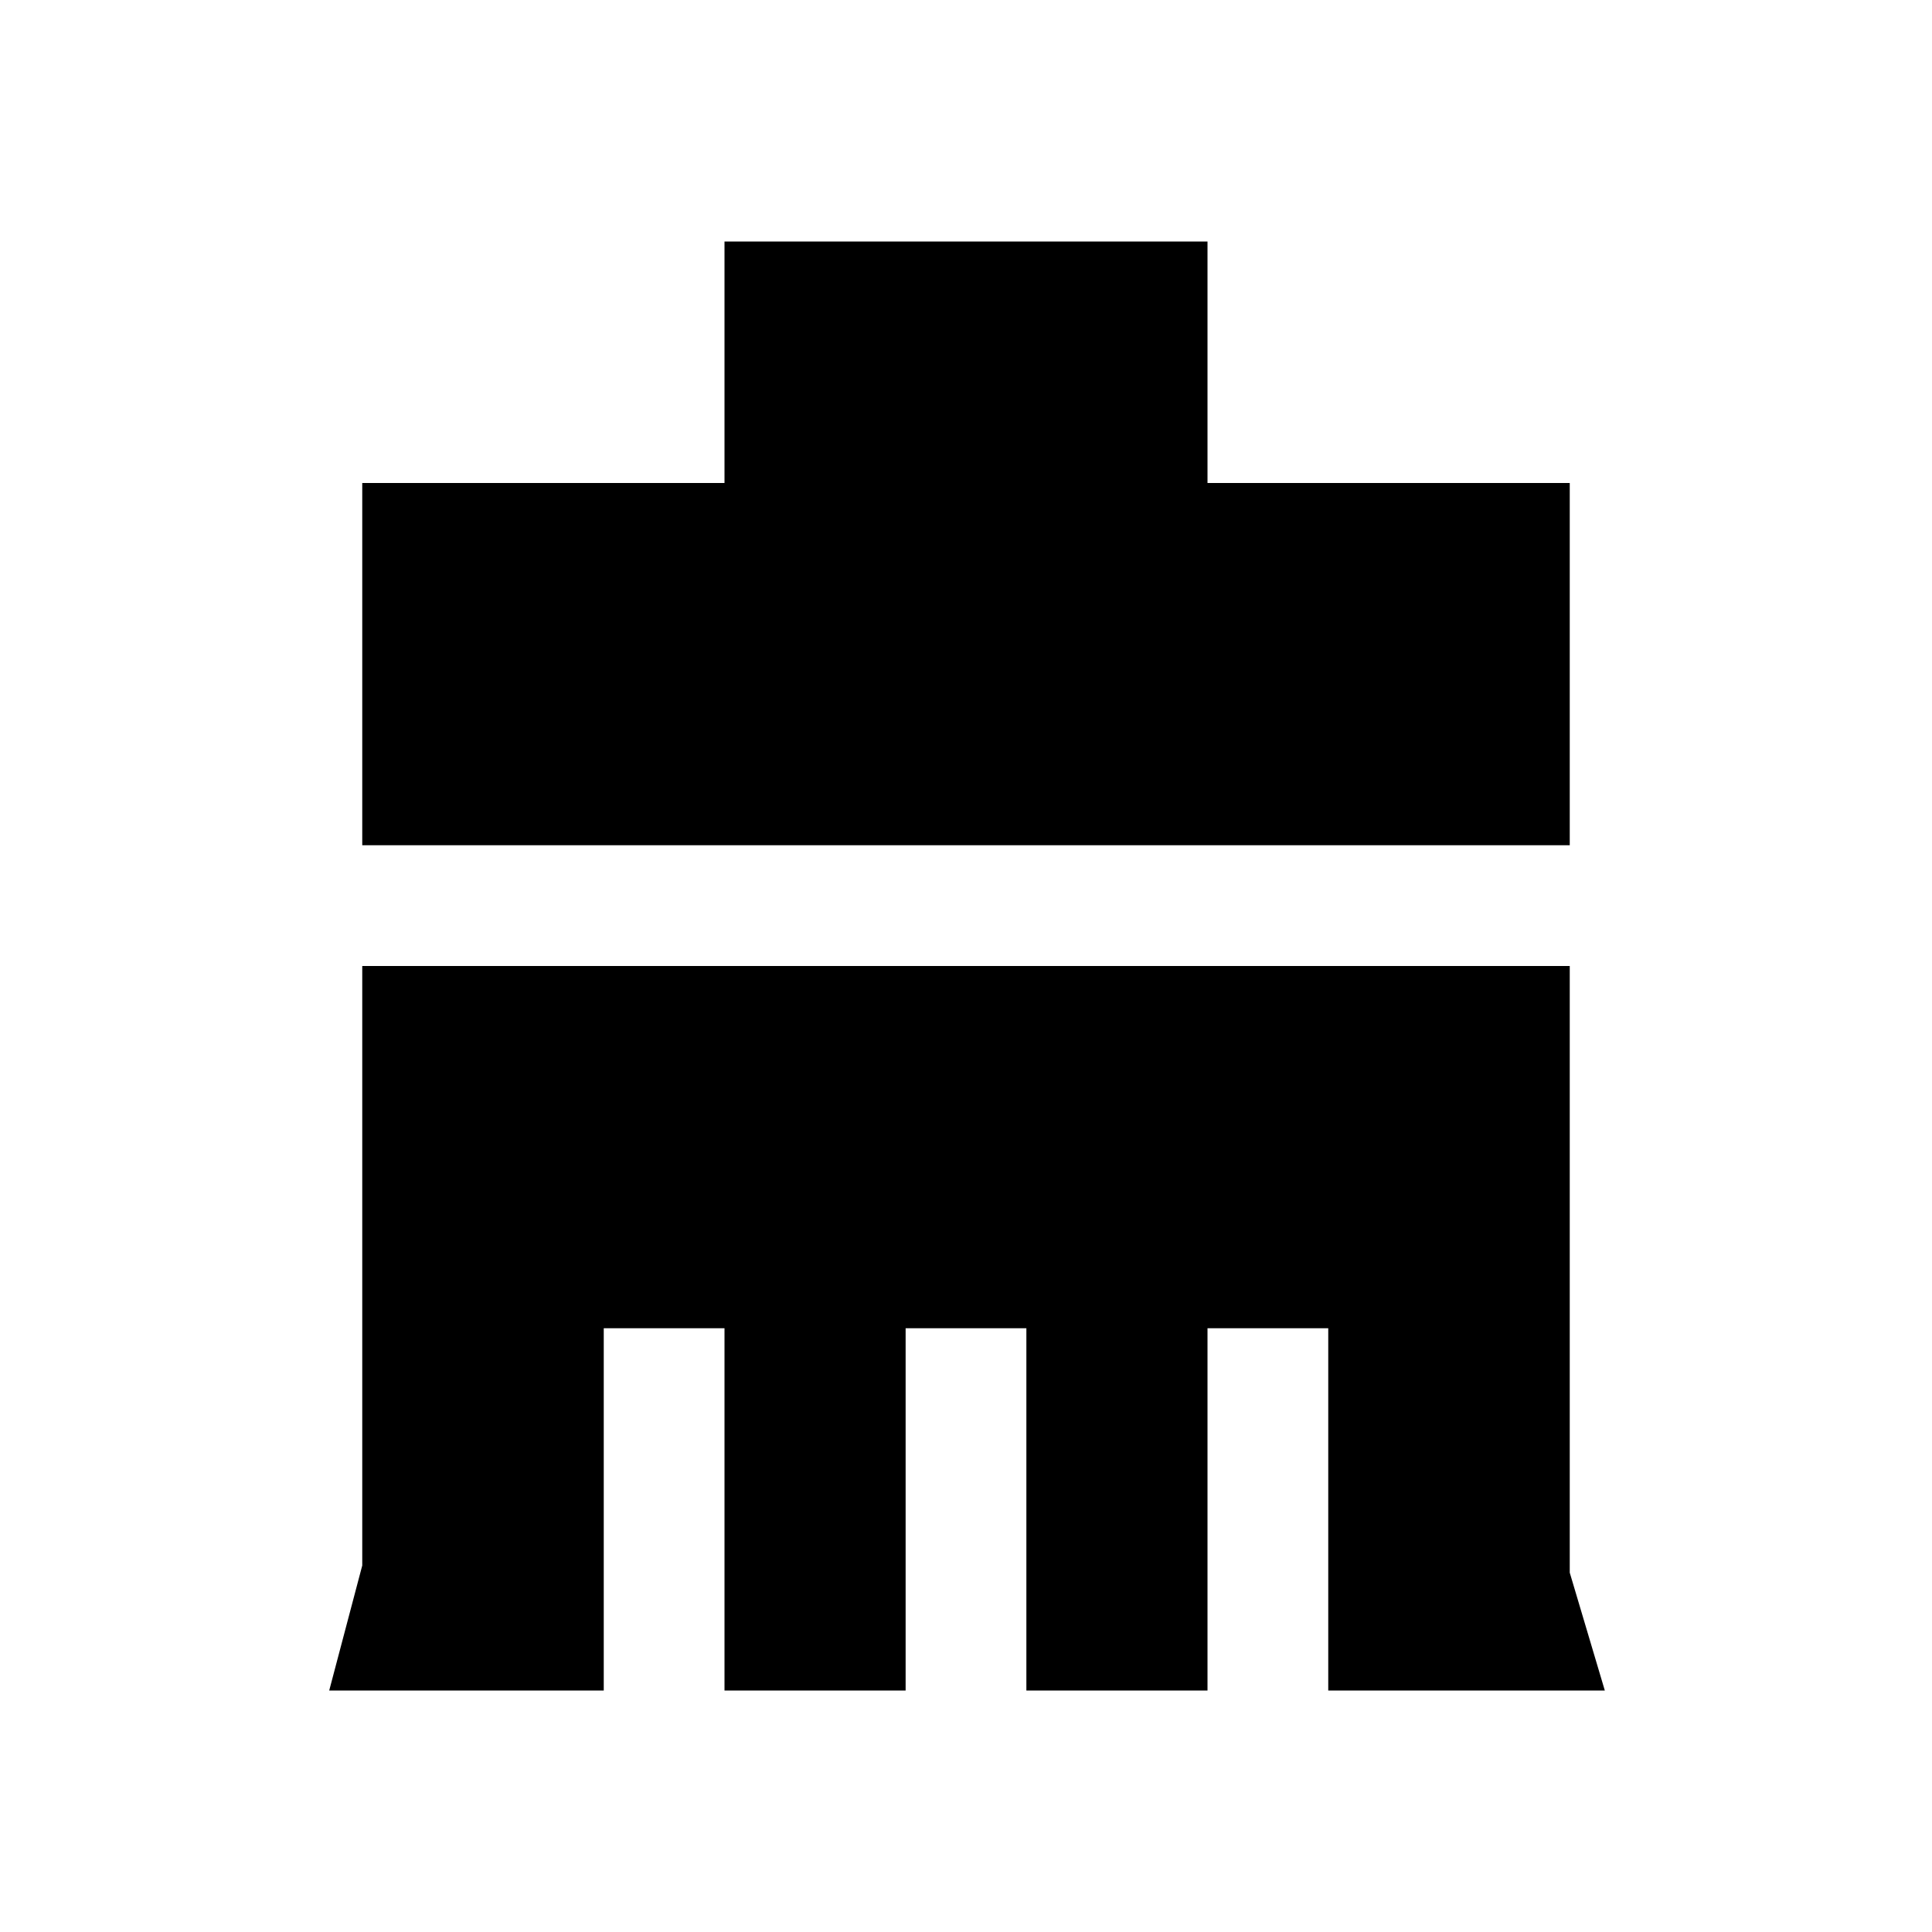 <?xml version="1.0" encoding="UTF-8"?>
<svg width="20px" height="20px" viewBox="0 0 20 20" version="1.1" xmlns="http://www.w3.org/2000/svg" xmlns:xlink="http://www.w3.org/1999/xlink">
    <title></title>
    <g id="" stroke="none" stroke-width="1" fill="none" fill-rule="evenodd">
        <g id="" transform="translate(-20, -300)" fill="#000000" fill-rule="nonzero">
            <g id="" transform="translate(20, 300)">
                <rect id="" opacity="0" x="0" y="0" width="20" height="20"></rect>
                <path d="M7.5,5 L7.5,2.5 L12.5,2.5 L12.5,5 L16.25,5 L16.25,8.75 L3.75,8.75 L3.75,5 L12.5,5 L7.5,5 Z M13.75,17.5 L13.75,13.75 L12.5,13.75 L12.5,17.5 L10.625,17.5 L10.625,13.75 L9.375,13.75 L9.375,17.5 L7.5,17.5 L7.5,13.75 L6.25,13.75 L6.25,17.5 L3.408,17.5 L3.75,16.206 L3.75,10 L16.25,10 L16.25,16.28 L16.613,17.5 L13.75,17.5 Z" id=""></path>
            </g>
        </g>
    </g>
</svg>